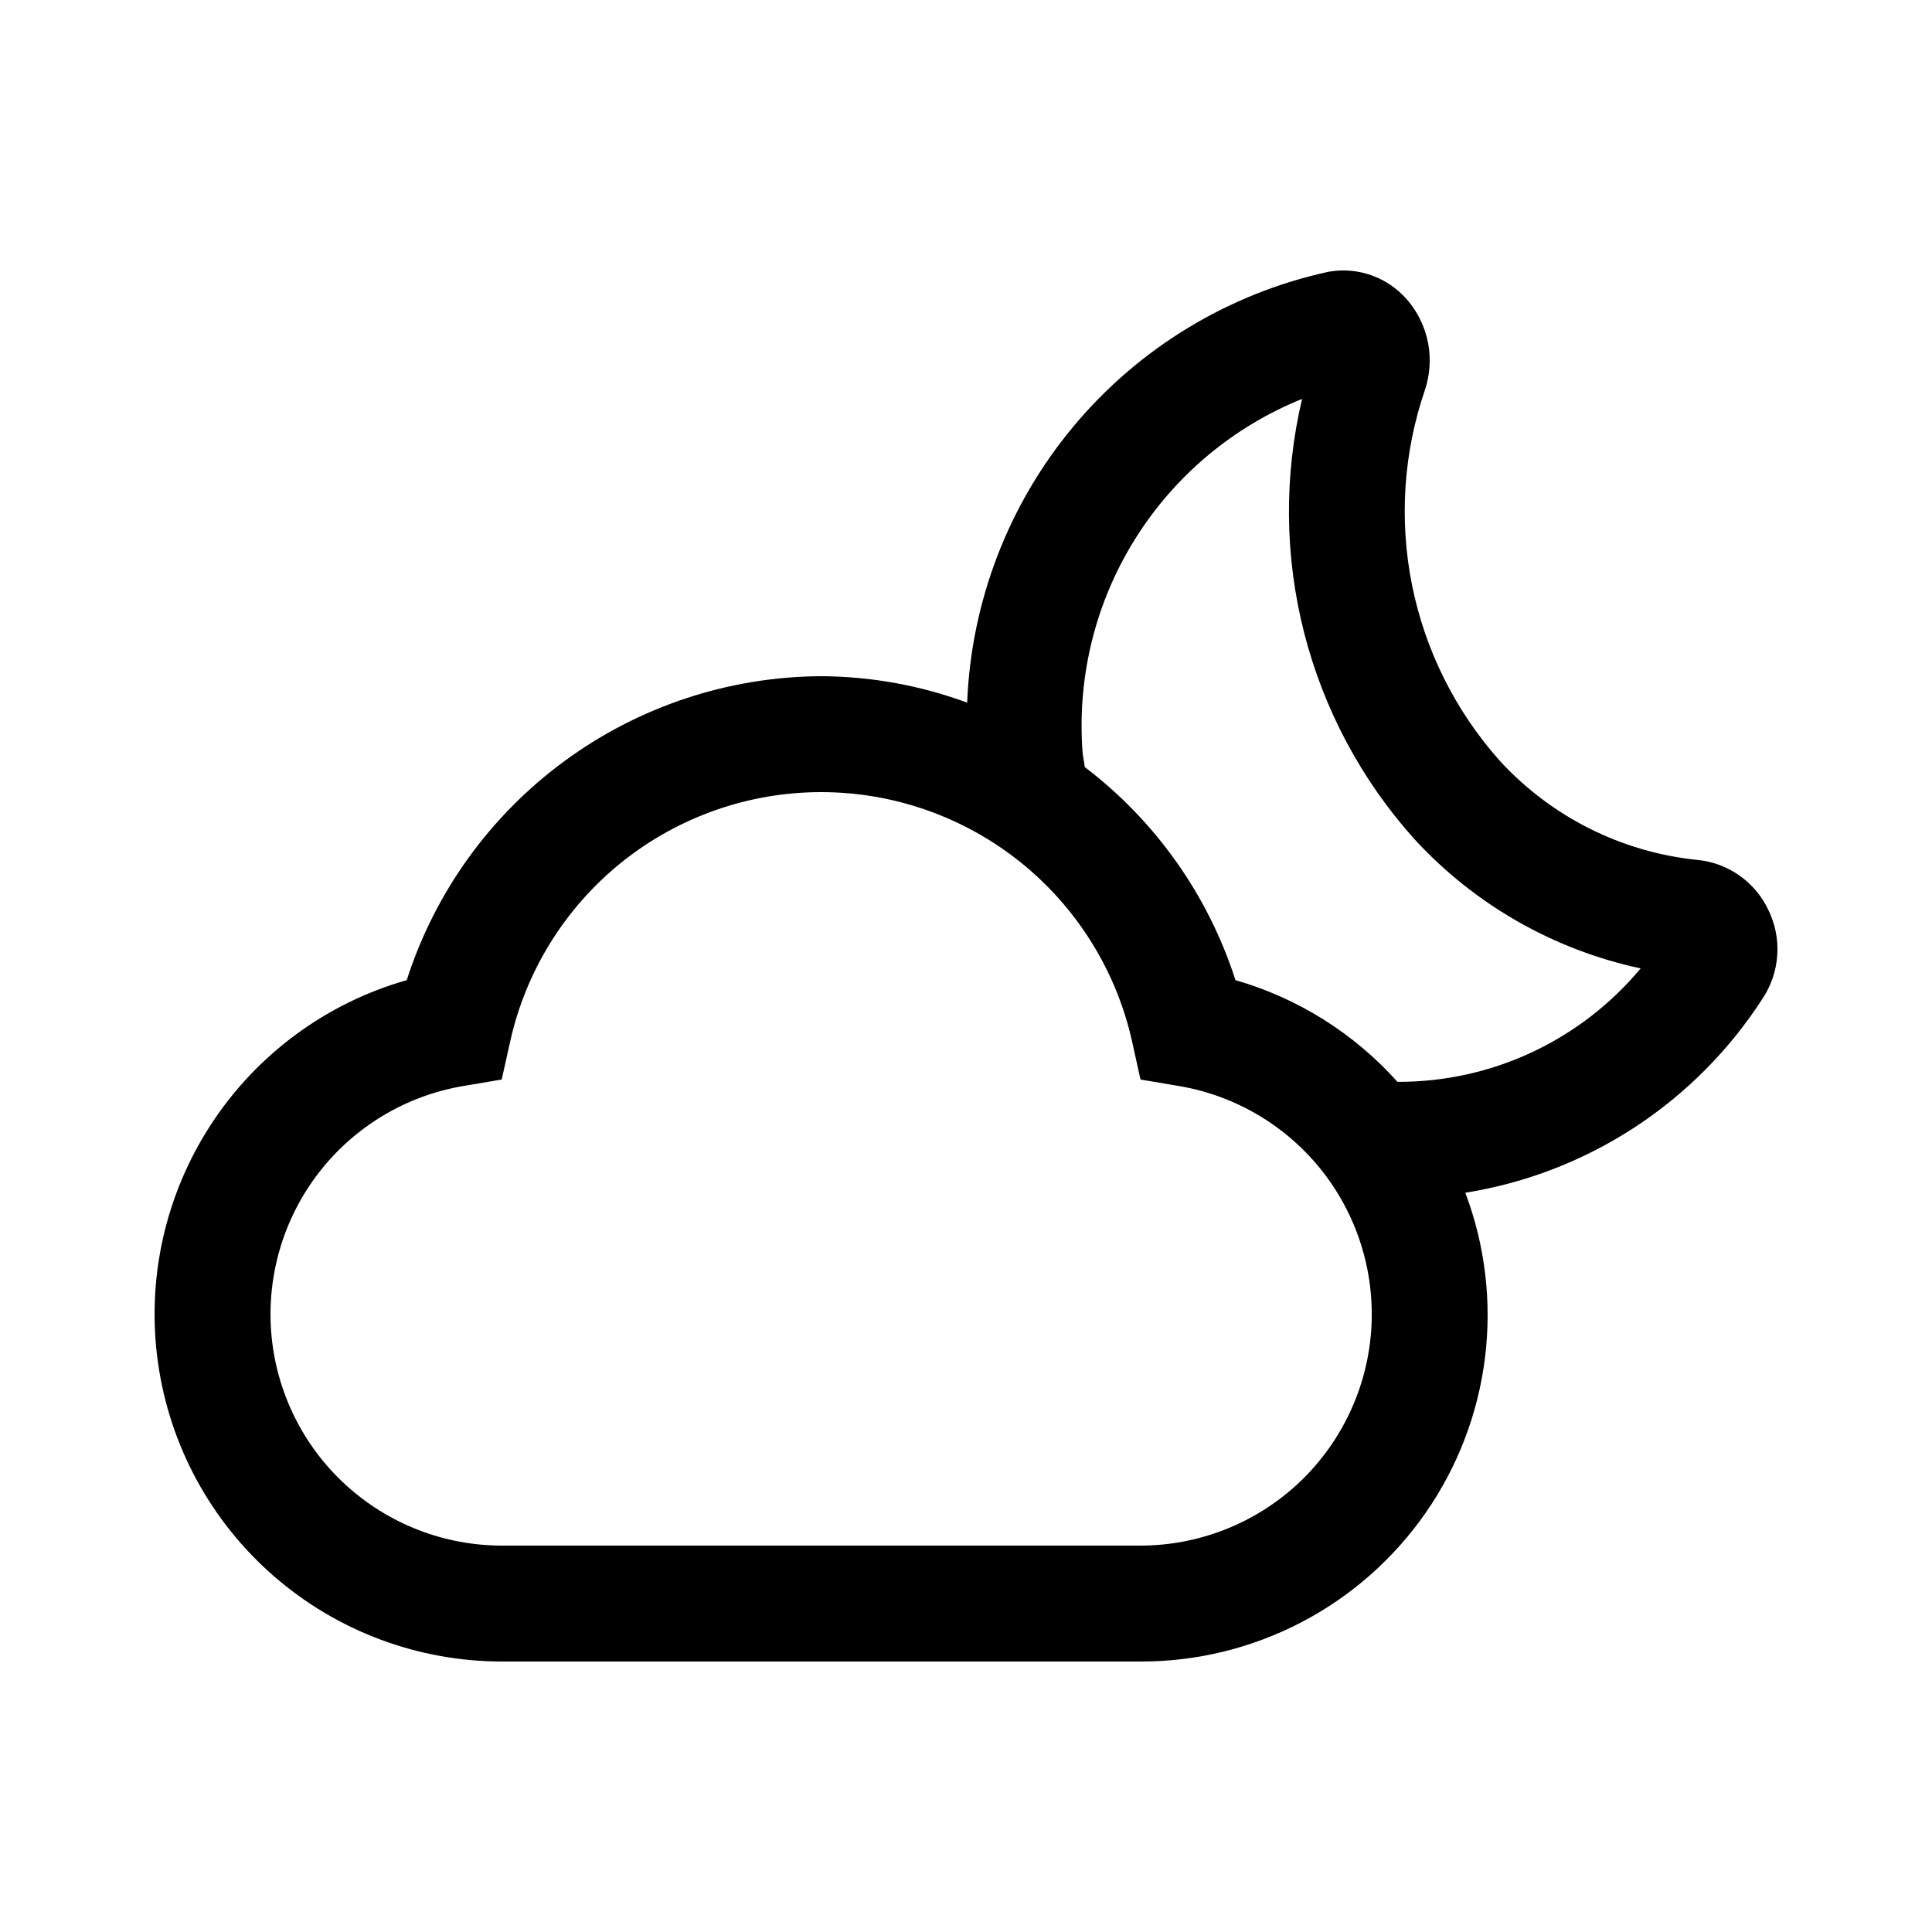 <svg width="25" height="25" viewBox="0 0 25 25" fill="none" xmlns="http://www.w3.org/2000/svg">
<g clip-path="url(#clip0_710_16570)">
<path d="M22.883 11.776C22.799 11.597 22.67 11.443 22.508 11.329C22.346 11.215 22.157 11.145 21.96 11.127C20.979 11.026 20.069 10.568 19.403 9.84C18.832 9.198 18.442 8.416 18.272 7.573C18.103 6.731 18.16 5.858 18.439 5.045C18.504 4.849 18.518 4.639 18.479 4.436C18.439 4.233 18.349 4.044 18.215 3.886C18.091 3.741 17.933 3.63 17.754 3.565C17.575 3.5 17.382 3.483 17.195 3.516L17.18 3.519C15.896 3.801 14.741 4.501 13.897 5.51C13.053 6.518 12.567 7.778 12.515 9.092C11.91 8.869 11.27 8.753 10.625 8.75C9.431 8.756 8.269 9.14 7.306 9.847C6.343 10.553 5.628 11.546 5.263 12.683C4.22 12.98 3.319 13.645 2.728 14.554C2.136 15.463 1.893 16.556 2.044 17.63C2.194 18.704 2.729 19.688 3.548 20.399C4.367 21.11 5.415 21.501 6.5 21.5H14.75C15.477 21.503 16.193 21.329 16.838 20.993C17.482 20.658 18.035 20.17 18.45 19.573C18.864 18.977 19.127 18.288 19.216 17.567C19.305 16.846 19.218 16.113 18.961 15.434C19.744 15.309 20.491 15.02 21.155 14.586C21.818 14.152 22.382 13.583 22.811 12.916C22.921 12.749 22.985 12.556 22.998 12.356C23.011 12.156 22.971 11.956 22.883 11.776ZM14.75 20H6.5C5.749 20.001 5.025 19.72 4.471 19.212C3.917 18.705 3.575 18.007 3.511 17.259C3.448 16.51 3.668 15.765 4.128 15.171C4.588 14.578 5.254 14.178 5.995 14.053L6.492 13.969L6.602 13.476C6.805 12.561 7.315 11.743 8.046 11.156C8.778 10.57 9.688 10.25 10.625 10.25C11.563 10.25 12.472 10.57 13.204 11.156C13.935 11.743 14.445 12.561 14.649 13.476L14.758 13.969L15.255 14.053C15.996 14.178 16.662 14.577 17.123 15.171C17.583 15.765 17.803 16.51 17.74 17.259C17.676 18.008 17.333 18.705 16.78 19.213C16.226 19.72 15.502 20.001 14.75 20ZM18.099 13.999H18.083C17.522 13.372 16.796 12.916 15.987 12.683C15.634 11.586 14.954 10.623 14.037 9.926C14.029 9.849 14.009 9.777 14.006 9.7C13.941 8.74 14.18 7.785 14.691 6.97C15.202 6.155 15.957 5.522 16.849 5.162C16.613 6.159 16.623 7.198 16.876 8.19C17.13 9.182 17.619 10.098 18.304 10.86C19.083 11.707 20.105 12.29 21.23 12.531C20.848 12.99 20.369 13.36 19.828 13.614C19.287 13.868 18.697 13.999 18.099 13.999Z" fill="black"/>
</g>
<defs>
<clipPath id="clip0_710_16570">
<rect width="24" height="24" fill="white" transform="translate(0.5 0.5)"/>
</clipPath>
</defs>
</svg>
